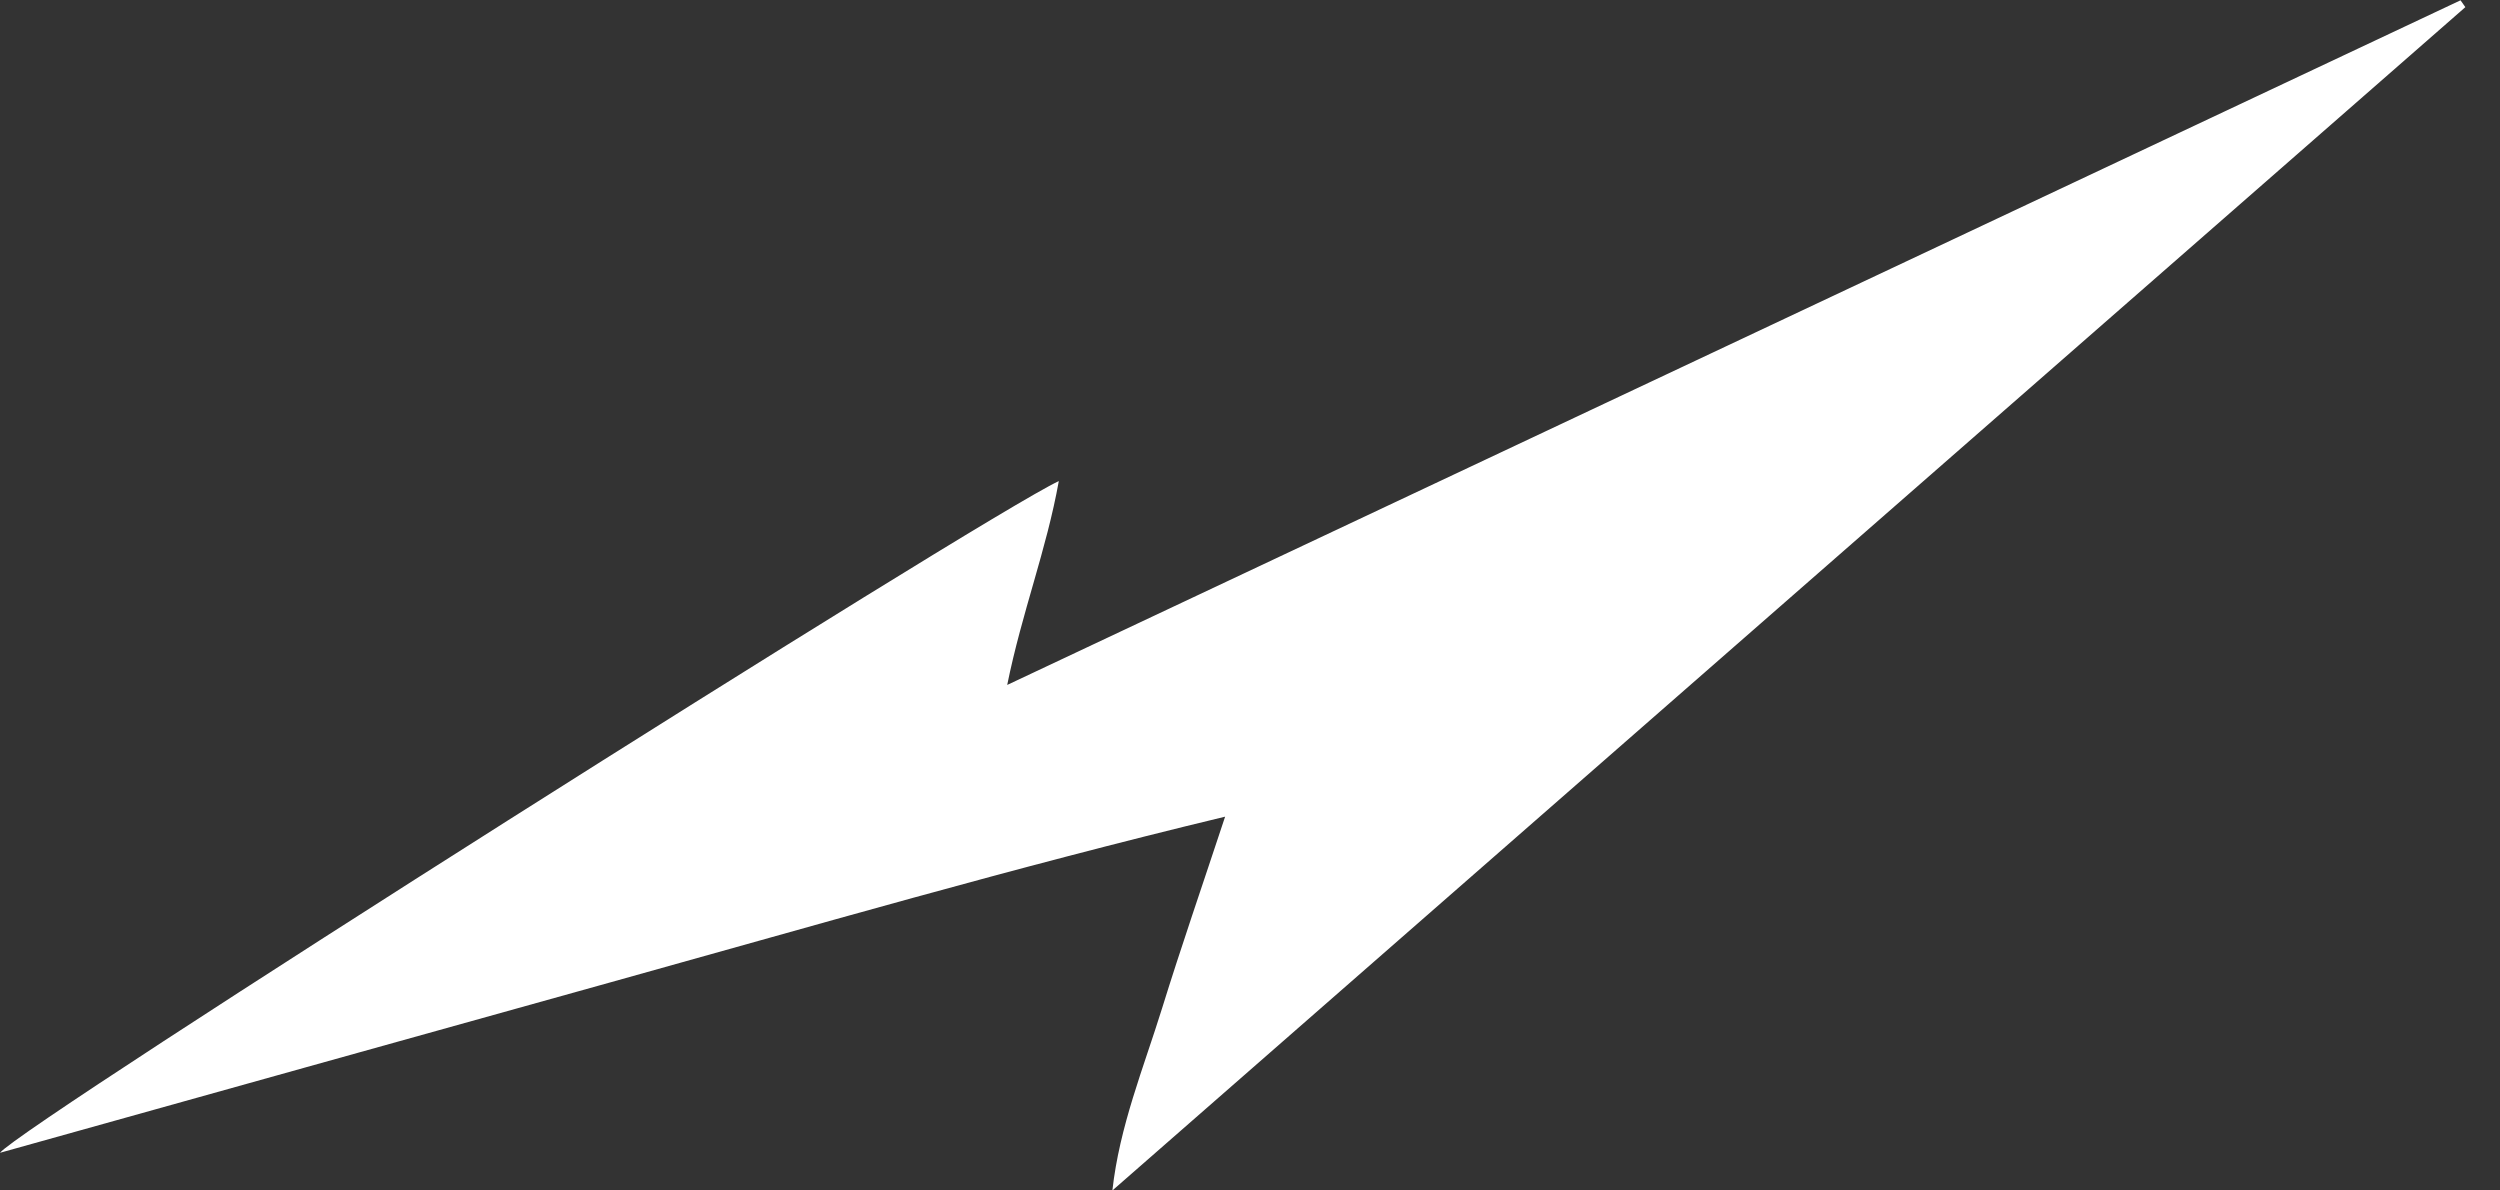 <svg width="42" height="20" viewBox="0 0 42 20" fill="none" xmlns="http://www.w3.org/2000/svg">
<rect x="0" y="0" width="42" height="20" fill="#333333" stroke="none"/>
<path d="M41.418 0.12L18.688 20C18.807 18.923 19.211 17.943 19.523 16.939C19.841 15.913 20.193 14.897 20.582 13.72C17.005 14.58 13.62 15.568 10.225 16.512C6.845 17.453 3.467 18.398 0 19.367C0.362 18.898 16.489 8.69 17.788 8.082C17.581 9.239 17.17 10.28 16.921 11.507L41.337 0.005L41.418 0.12Z" fill="white"/>
</svg>
